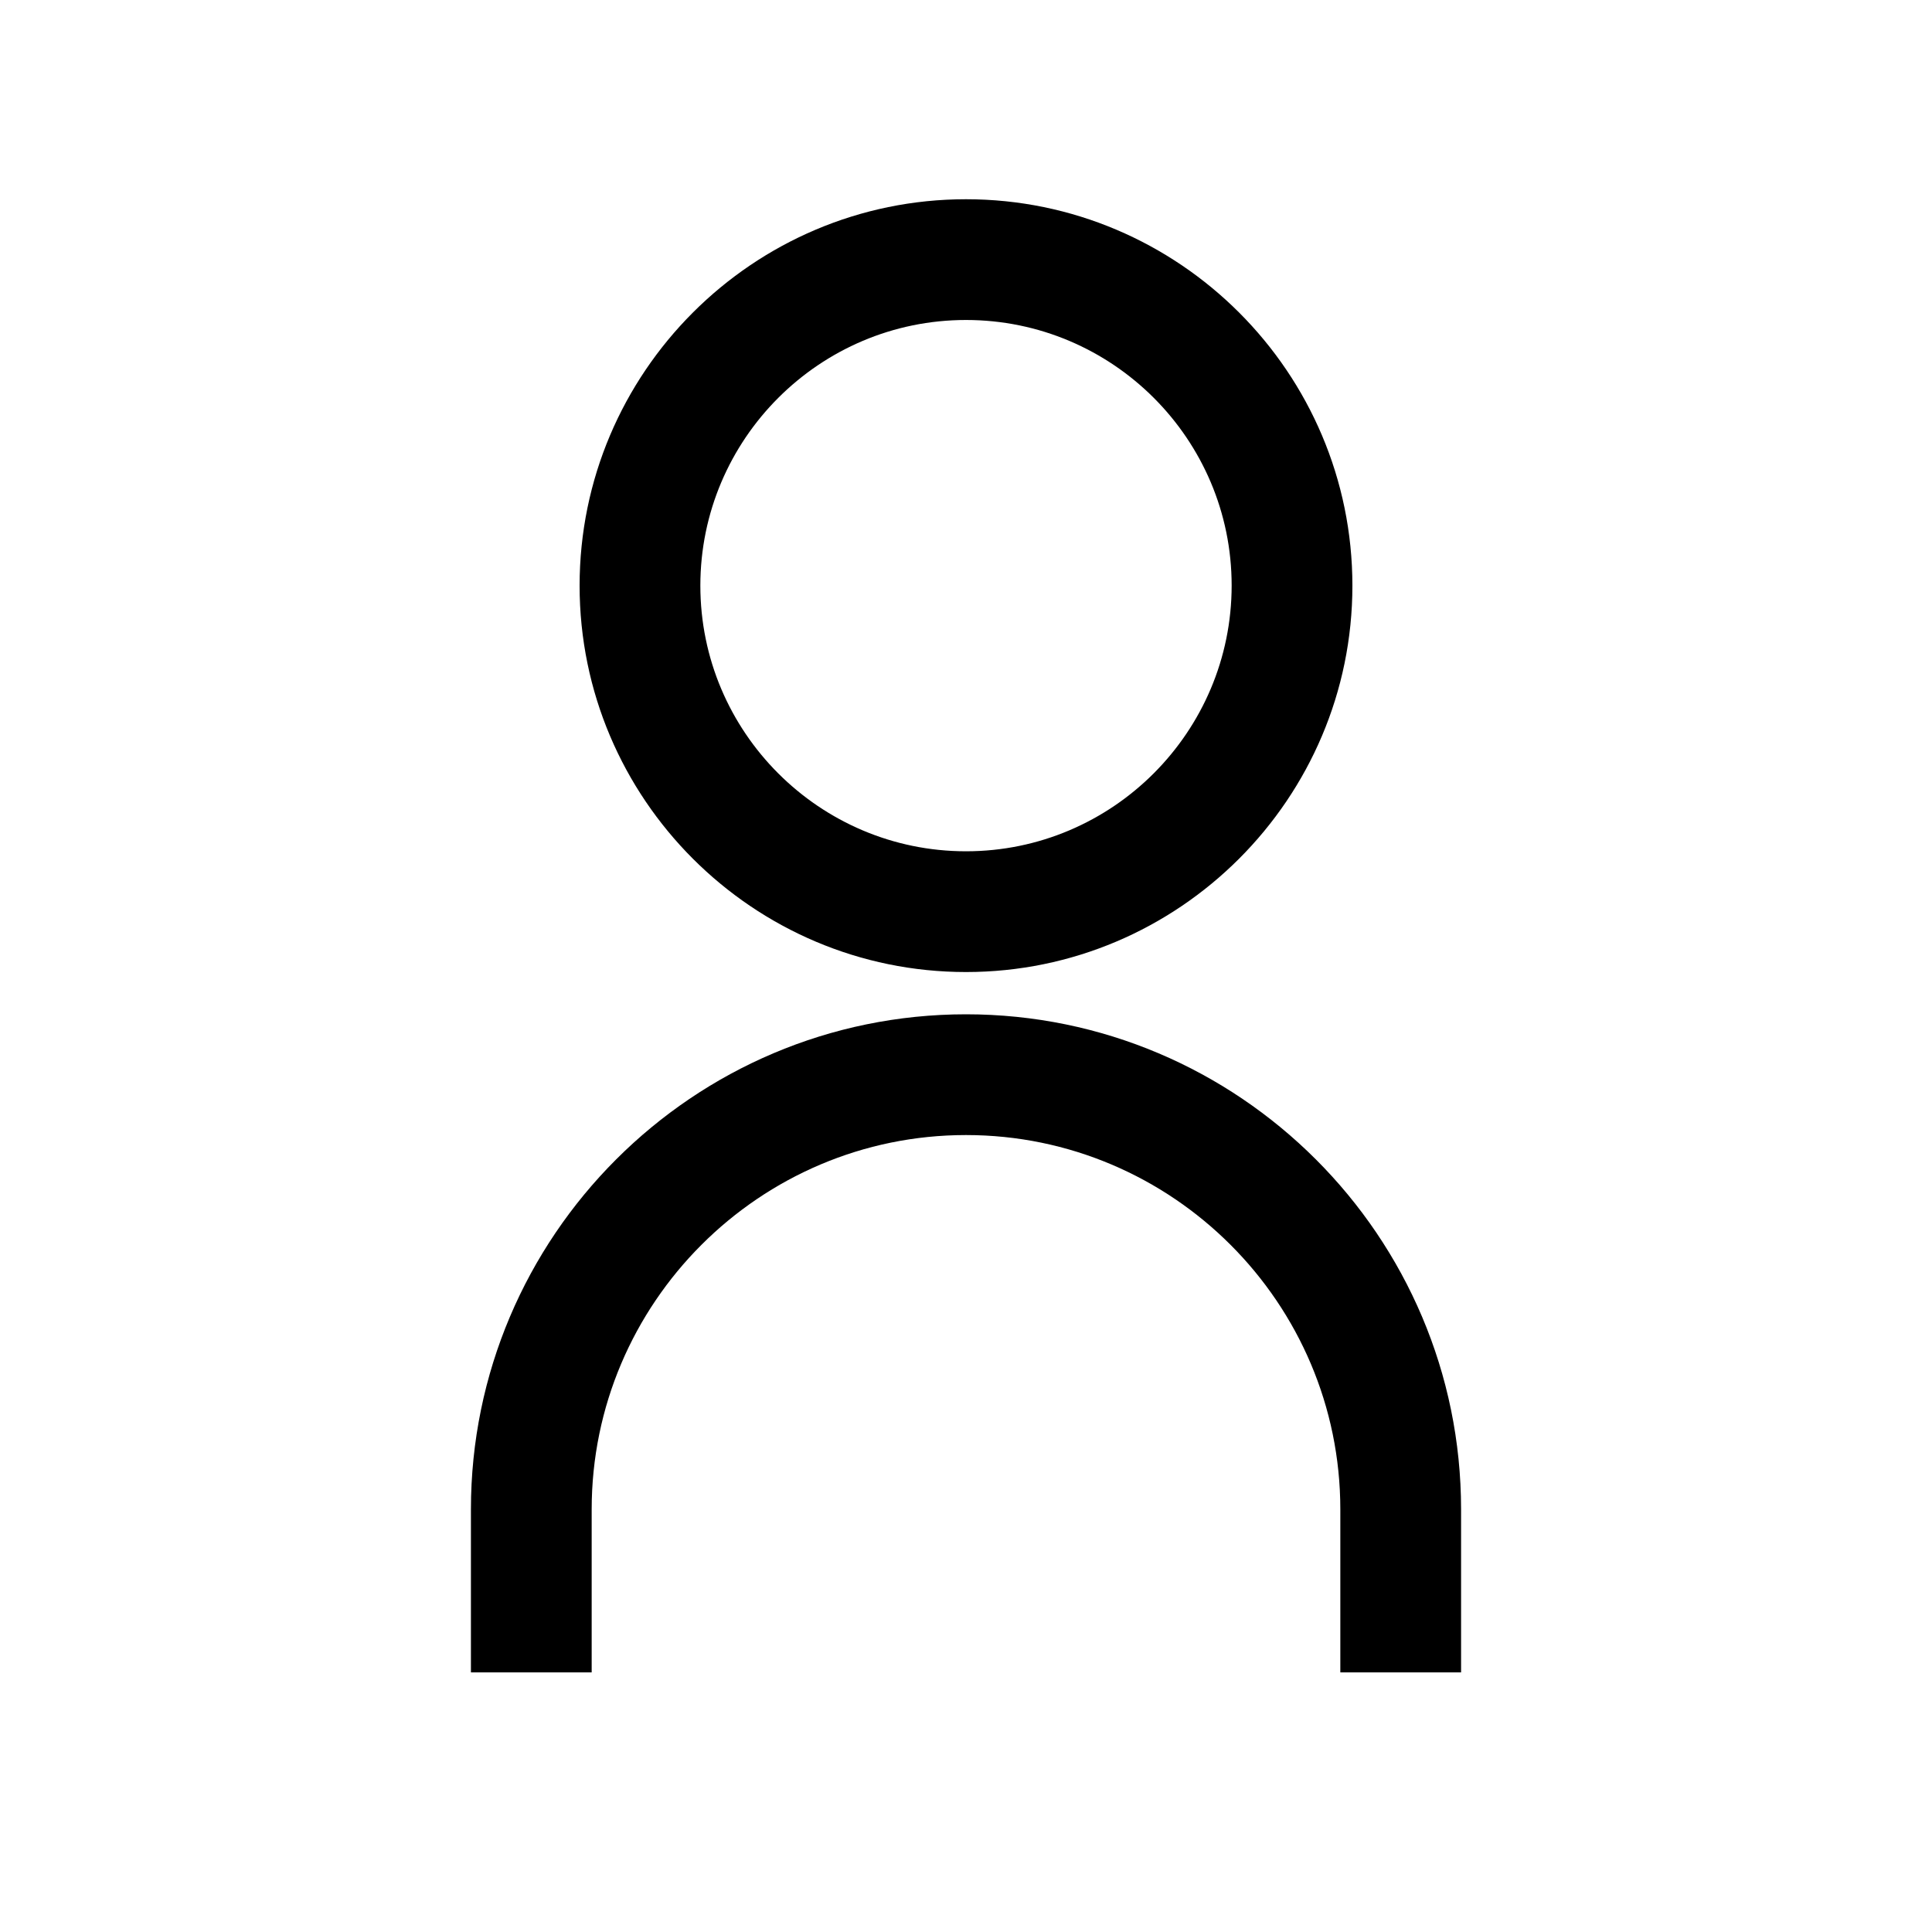 <svg height='300px' width='300px'  fill="#000000" xmlns="http://www.w3.org/2000/svg" xmlns:xlink="http://www.w3.org/1999/xlink" version="1.1" x="0px" y="0px" viewBox="0 0 16 16" style="enable-background:new 0 0 16 16;" xml:space="preserve"><path d="M4.8,4.85c0,1.765,1.436,3.2,3.2,3.2s3.2-1.436,3.2-3.2C11.2,3.086,9.765,1.65,8,1.65S4.8,3.086,4.8,4.85z M8,2.65  c1.213,0,2.2,0.986,2.2,2.199S9.213,7.05,8,7.05s-2.2-0.987-2.2-2.2S6.787,2.65,8,2.65z"></path><path d="M12.1,13.85V12.5c0-2.261-1.839-4.1-4.1-4.1s-4.1,1.839-4.1,4.1v1.35h1V12.5c0-1.709,1.391-3.1,3.1-3.1s3.1,1.391,3.1,3.1  v1.35H12.1z"></path></svg>